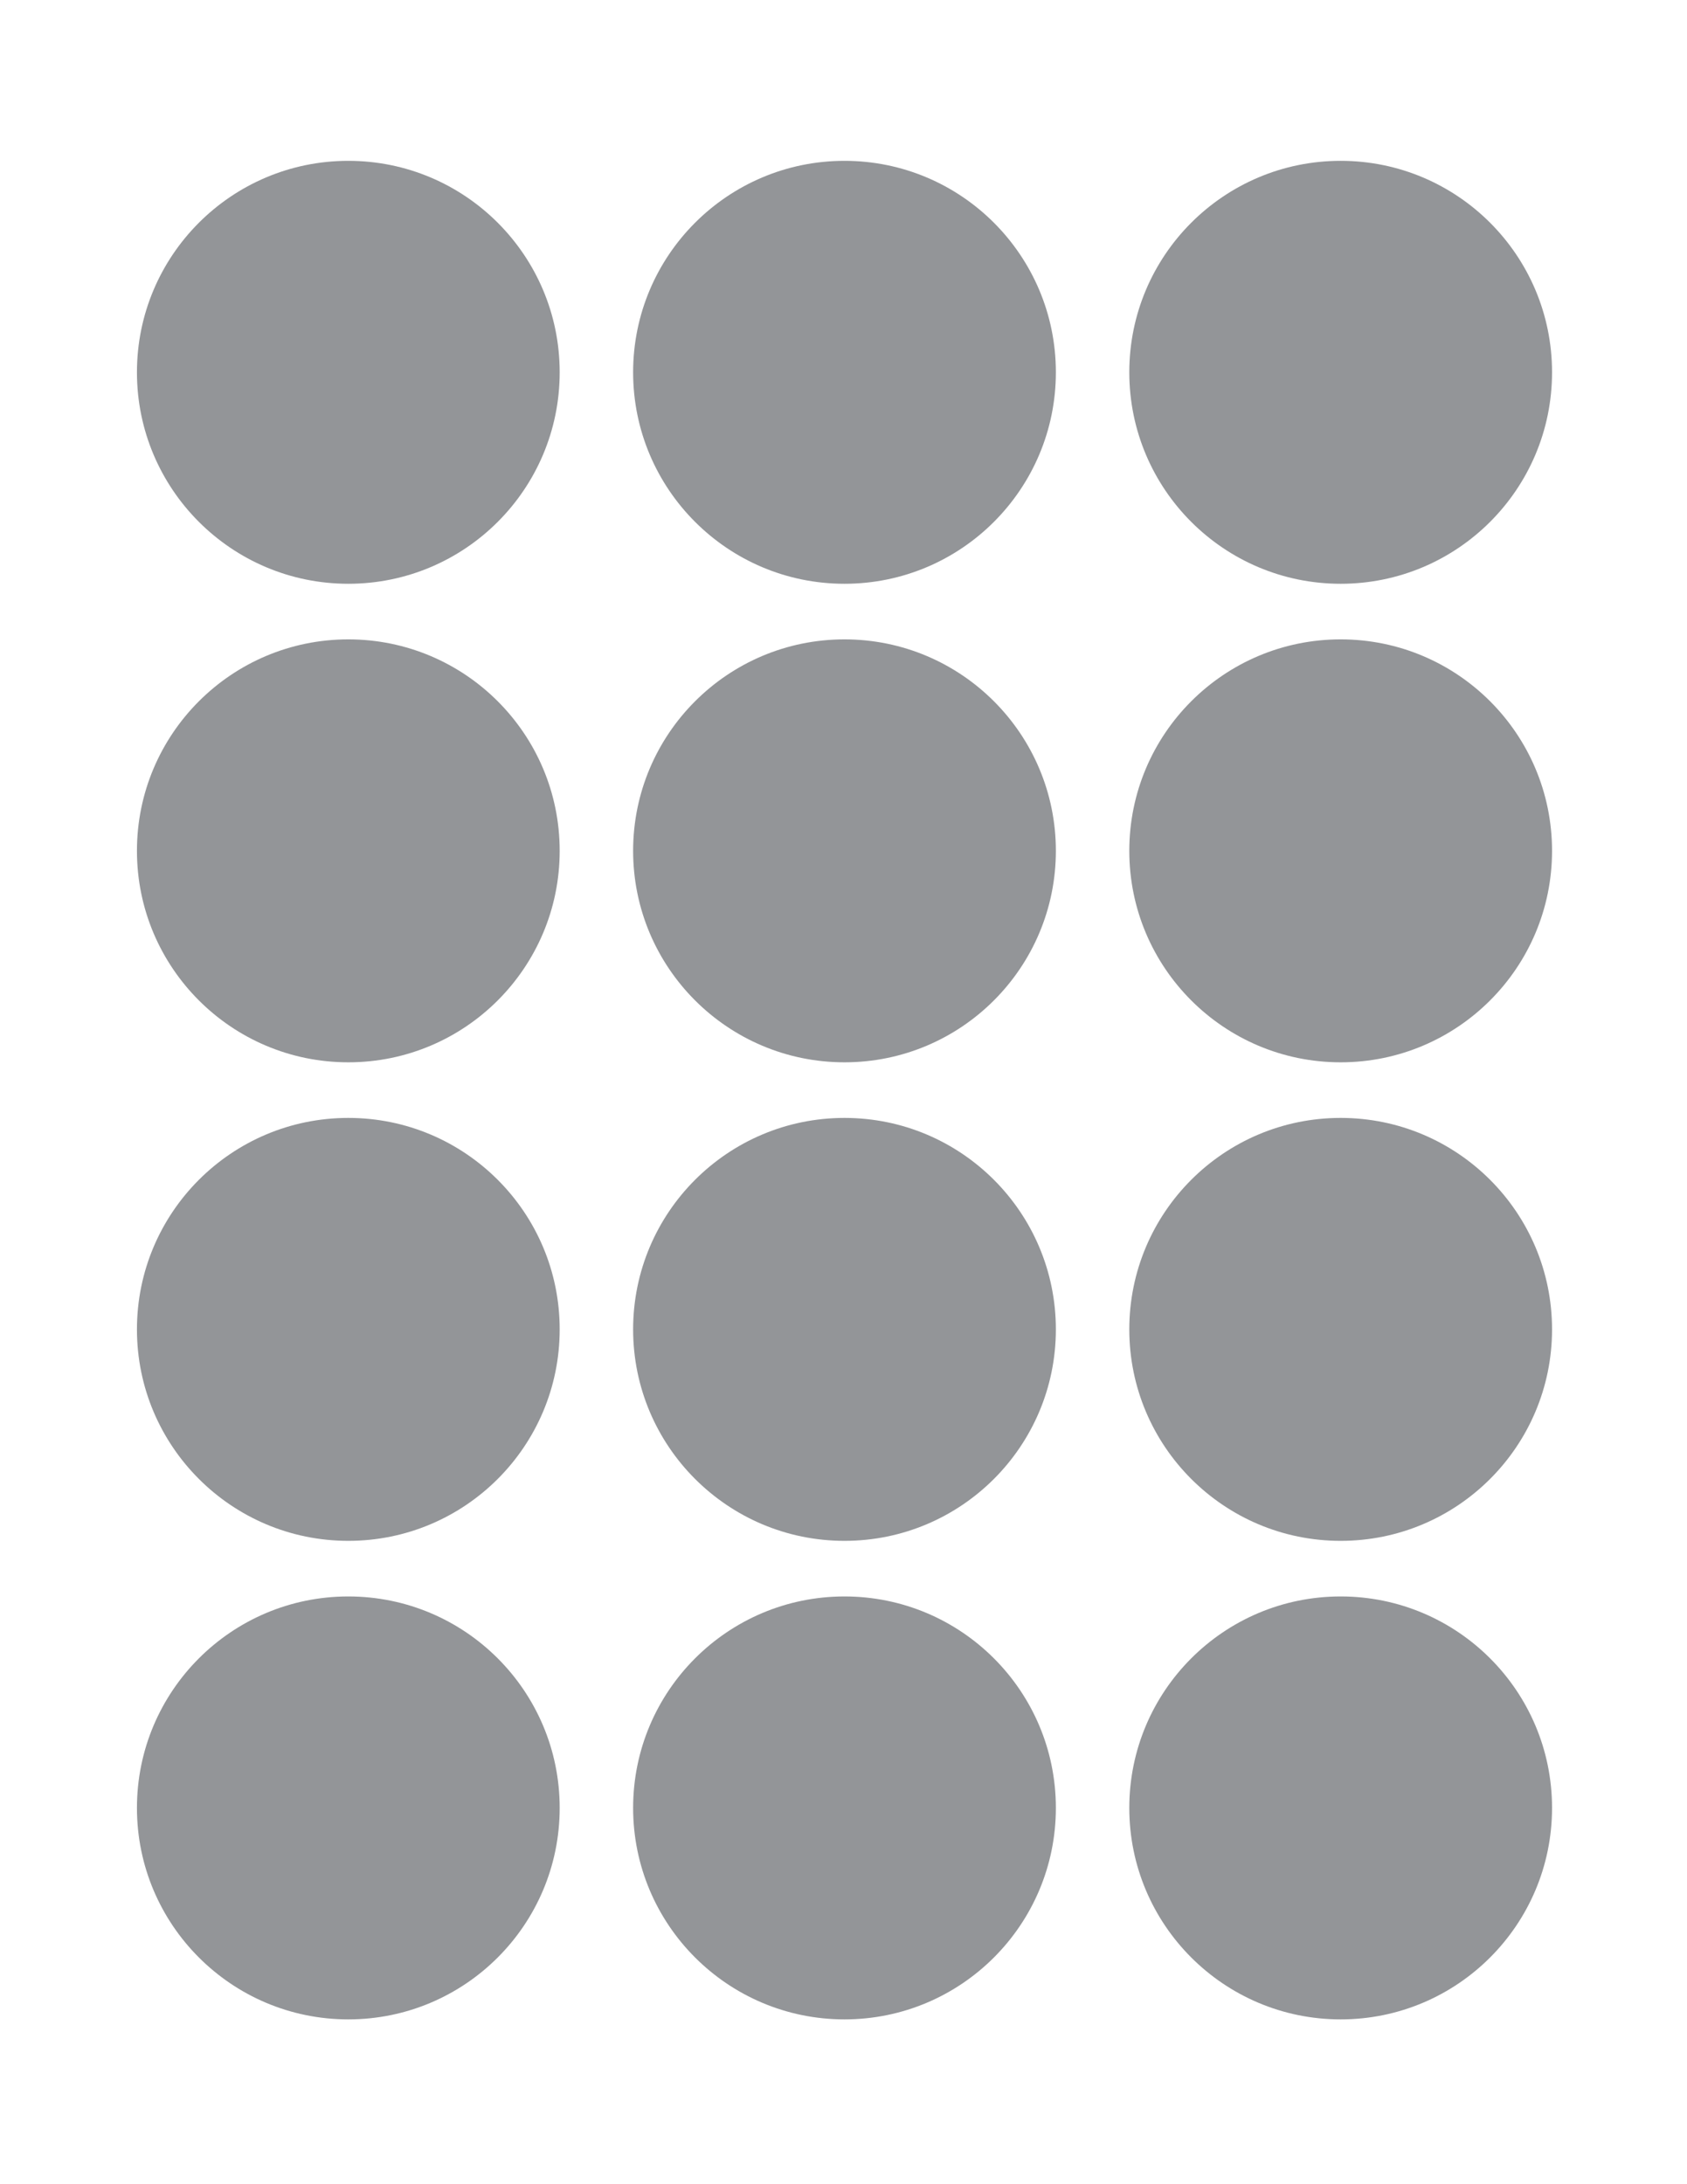 <?xml version="1.0" encoding="utf-8"?>
<!-- Generator: Adobe Illustrator 15.1.0, SVG Export Plug-In . SVG Version: 6.00 Build 0)  -->
<!DOCTYPE svg PUBLIC "-//W3C//DTD SVG 1.1//EN" "http://www.w3.org/Graphics/SVG/1.1/DTD/svg11.dtd">
<svg version="1.1" id="Layer_1" xmlns="http://www.w3.org/2000/svg" xmlns:xlink="http://www.w3.org/1999/xlink" x="0px" y="0px"
	 width="816px" height="1056px" viewBox="0 0 612 792" enable-background="new 0 0 612 792" xml:space="preserve">
<circle fill="#939598" cx="126.36" cy="135" r="76.68"/>
<circle fill="#939598" cx="306.361" cy="135" r="76.68"/>
<circle fill="#939598" cx="486.36" cy="135" r="76.681"/>
<circle fill="#939598" cx="126.36" cy="308.52" r="76.68"/>
<circle fill="#939598" cx="306.361" cy="308.52" r="76.68"/>
<circle fill="#939598" cx="486.36" cy="308.52" r="76.681"/>
<circle fill="#939598" cx="126.36" cy="482.04" r="76.68"/>
<circle fill="#939598" cx="306.361" cy="482.04" r="76.68"/>
<circle fill="#939598" cx="486.36" cy="482.04" r="76.681"/>
<circle fill="#939598" cx="126.36" cy="655.56" r="76.68"/>
<circle fill="#939598" cx="306.361" cy="655.56" r="76.68"/>
<circle fill="#939598" cx="486.36" cy="655.56" r="76.681"/>
</svg>
